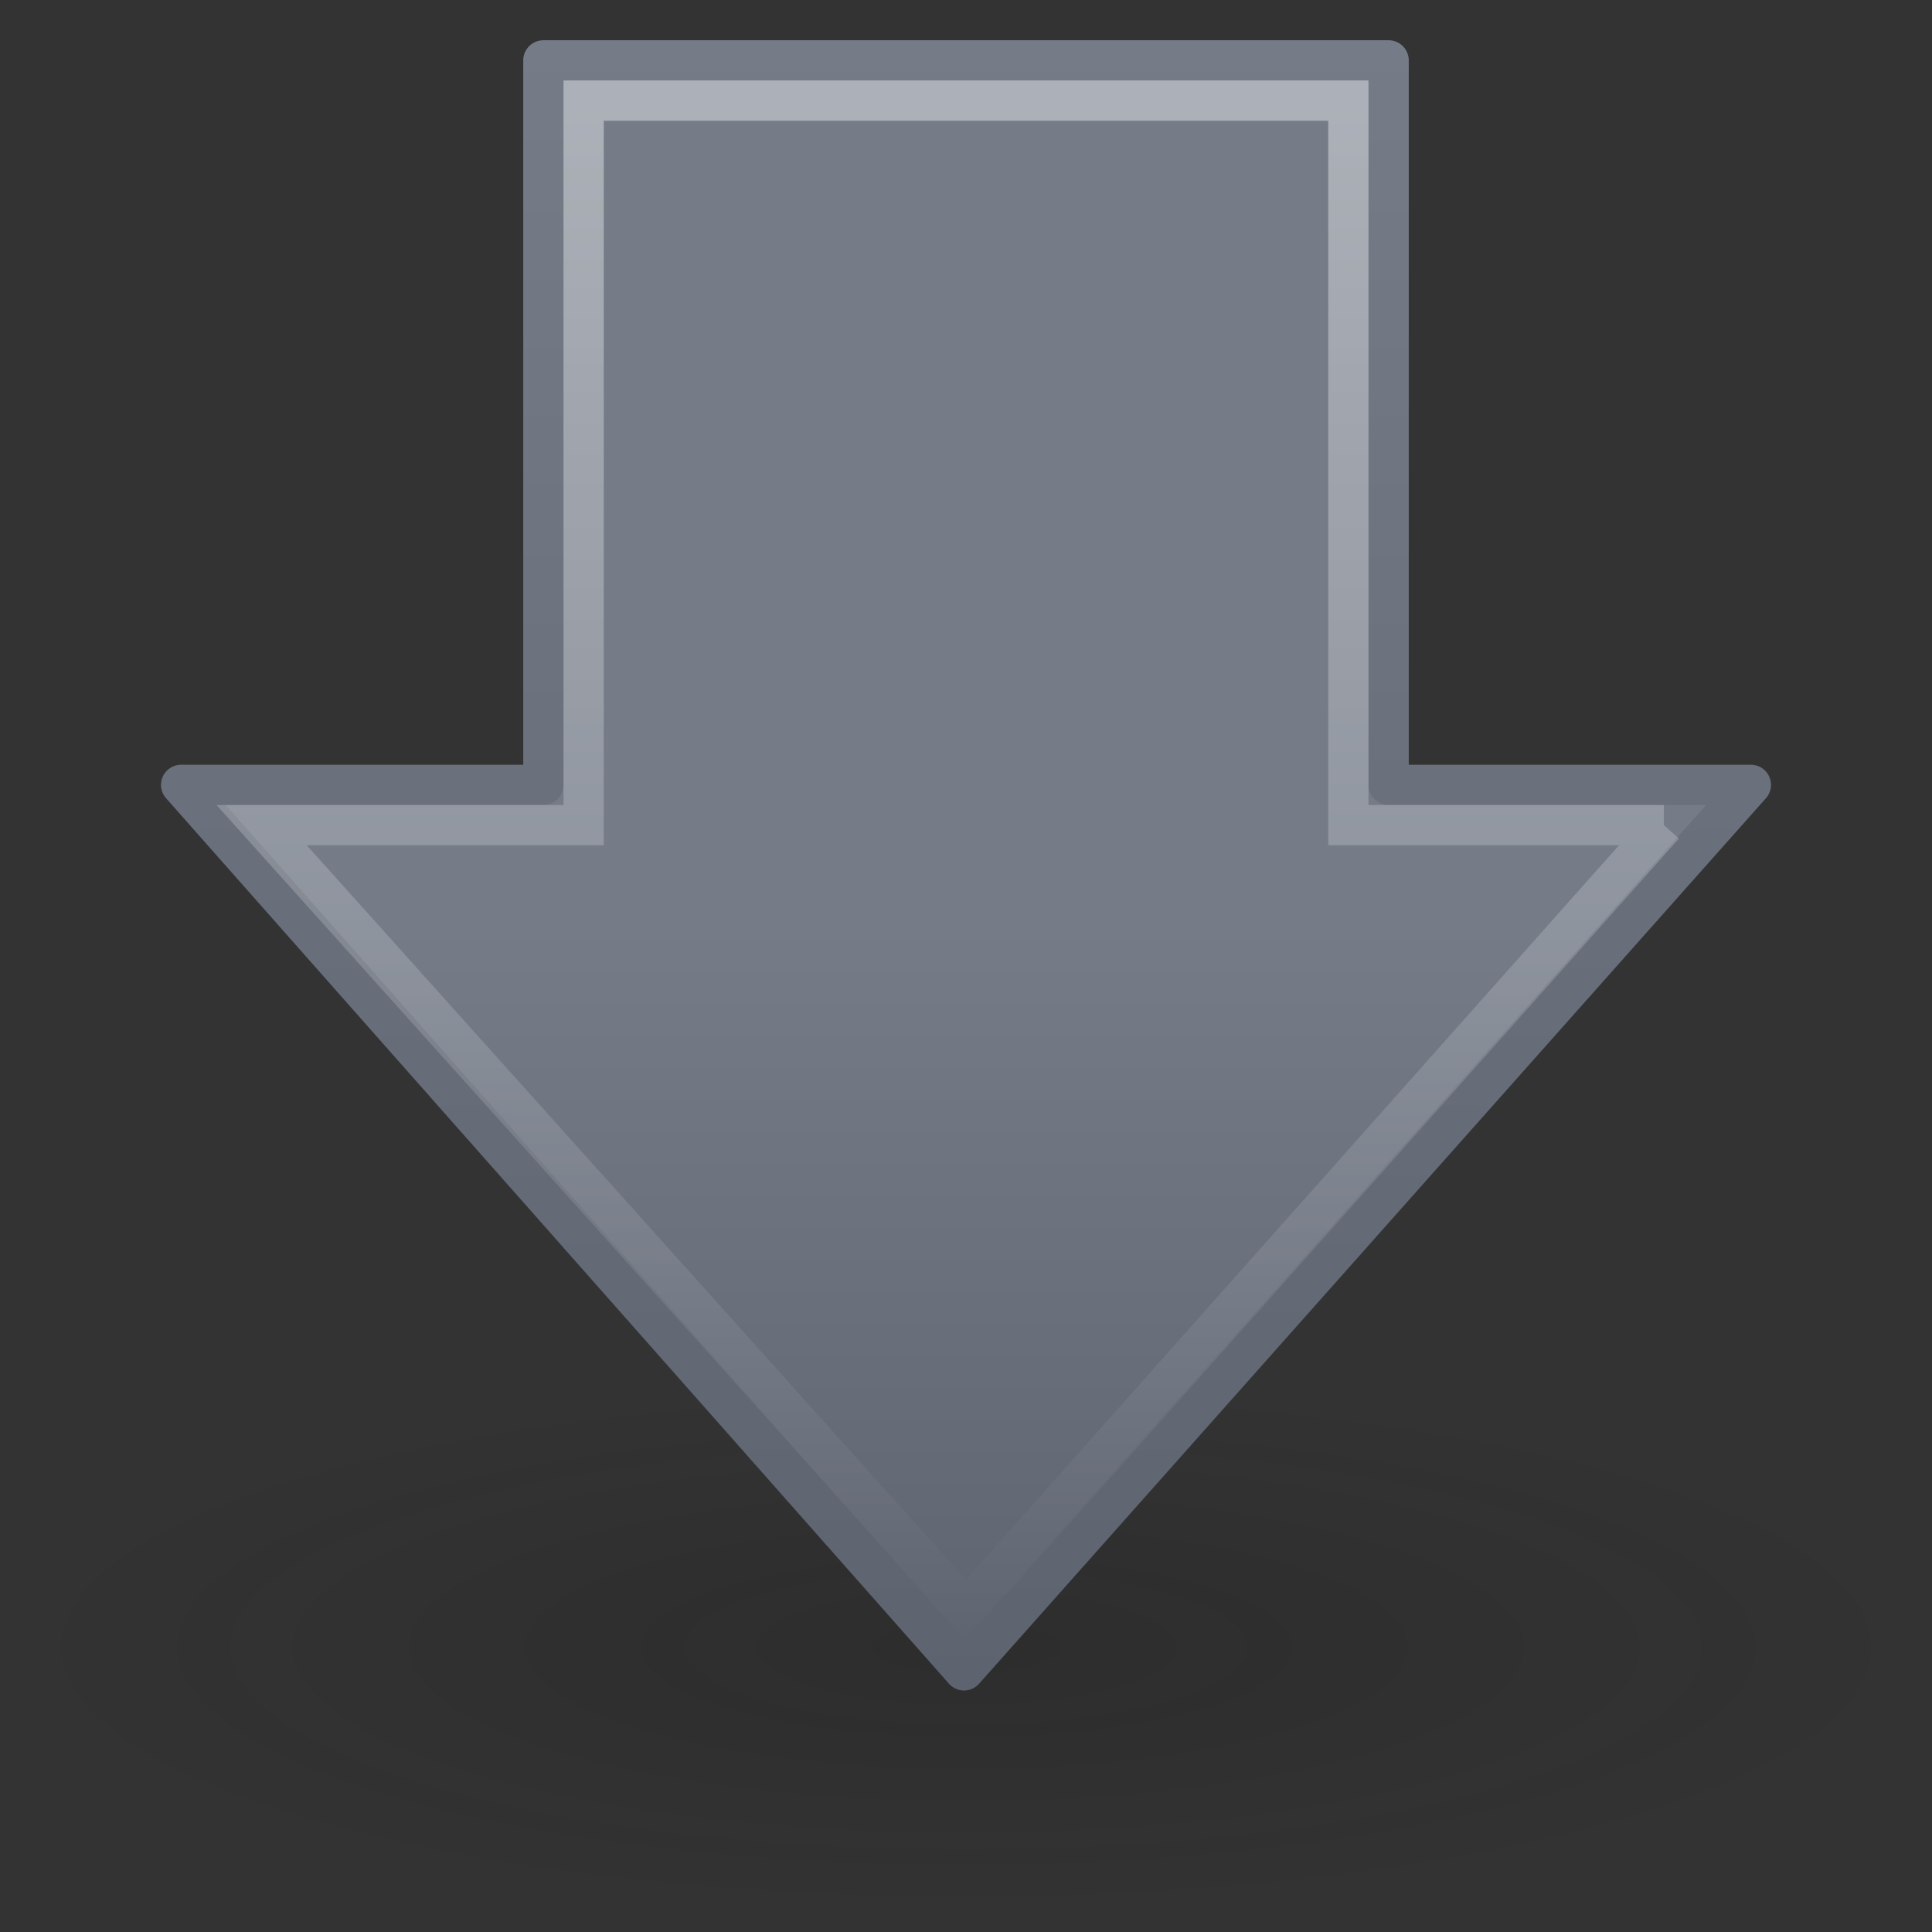 <?xml version="1.0" encoding="UTF-8" standalone="no"?>
<!-- Created with Inkscape (http://www.inkscape.org/) -->
<svg id="svg3719" xmlns:rdf="http://www.w3.org/1999/02/22-rdf-syntax-ns#" xmlns="http://www.w3.org/2000/svg" height="48px" width="48px" version="1.1" xmlns:cc="http://creativecommons.org/ns#" xmlns:xlink="http://www.w3.org/1999/xlink" xmlns:dc="http://purl.org/dc/elements/1.1/">
 <rect width="100%" height="100%" fill="#333333" stroke="none"/>
 <defs id="defs3721">
  <linearGradient id="linearGradient2888" y2="33.332" gradientUnits="userSpaceOnUse" x2="41.874" gradientTransform="matrix(0 1.14 -1.142 0 54.072 -7.21)" y1="33.332" x1="8.527">
   <stop id="stop4224" style="stop-color:#fff" offset="0"/>
   <stop id="stop4226" style="stop-color:#fff;stop-opacity:0" offset="1"/>
  </linearGradient>
  <linearGradient id="linearGradient2891" y2="23.891" gradientUnits="userSpaceOnUse" x2="1.31" gradientTransform="matrix(0 -.983 -.989 0 47.637 43.3)" y1="23.891" x1="40.053">
   <stop id="stop3618" style="stop-color:#757C88" offset="0"/>
   <stop id="stop3270" style="stop-color:#757C88" offset=".5"/>
   <stop id="stop3620" style="stop-color:#5D636F" offset="1"/>
  </linearGradient>
  <linearGradient id="linearGradient3674" y2=".962" gradientUnits="userSpaceOnUse" x2="16.814" y1="42" x1="16.814">
   <stop id="stop3624" style="stop-color:#5D636F" offset="0"/>
   <stop id="stop3626" style="stop-color:#757C88" offset="1"/>
  </linearGradient>
  <radialGradient id="radialGradient3708" gradientUnits="userSpaceOnUse" cx="11.25" cy="19.031" r="8.062" gradientTransform="matrix(2.97 0 0 .817 -9.407 25.375)">
   <stop id="stop2487" style="stop-color:#0d0d0d" offset="0"/>
   <stop id="stop2489" style="stop-color:#0d0d0d;stop-opacity:0" offset="1"/>
  </radialGradient>
 </defs>
 <g id="layer1">
  <path id="path4346" style="opacity:.163;fill:url(#radialGradient3708)" d="m47.942 40.916a23.942 6.584 0 0 1 -47.883 0 23.942 6.584 0 1 1 47.883 0z"/>
  <path id="path4348" style="stroke-linejoin:round;stroke:url(#linearGradient3674);stroke-linecap:round;stroke-width:1;fill:url(#linearGradient2891)" d="m43.5 19.5-19.549 22-19.451-22h9v-18h21v18h9z"/>
  <path id="path4360" style="opacity:.4;stroke:url(#linearGradient2888);stroke-width:1;fill:none" d="m41.338 20.5-17.338 19.5-17.5-19.5h8v-18h19v18h7.838z"/>
 </g>
</svg>
